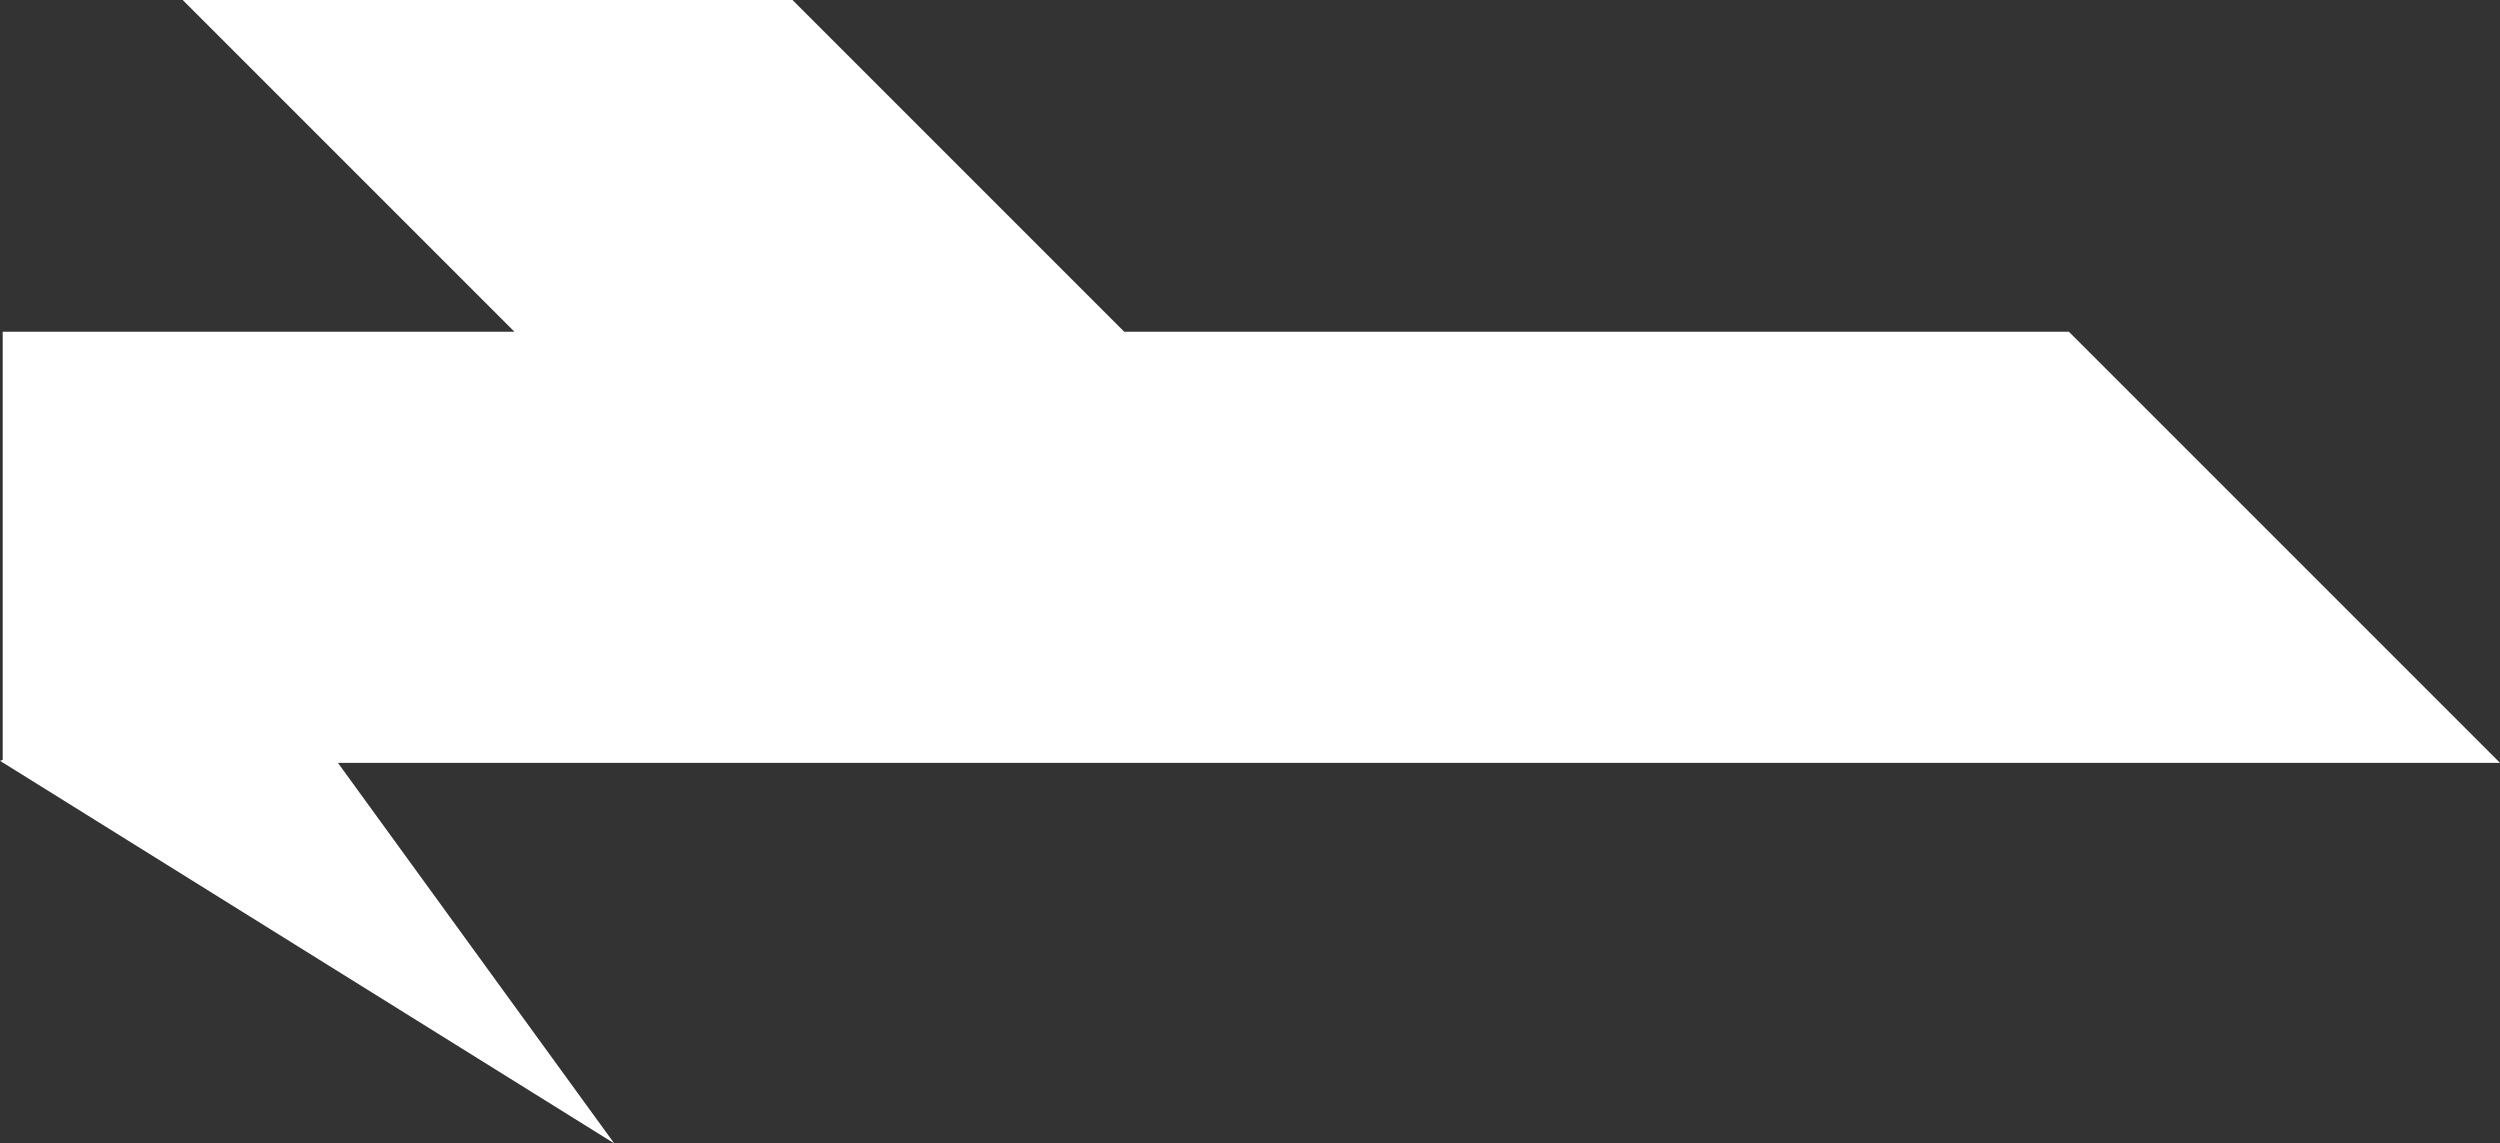 <svg version="1.1" id="图层_1" x="0px" y="0px" width="114.7px" height="52.46px" viewBox="0 0 114.7 52.46" enable-background="new 0 0 114.7 52.46" xml:space="preserve" xmlns="http://www.w3.org/2000/svg" xmlns:xlink="http://www.w3.org/1999/xlink" xmlns:xml="http://www.w3.org/XML/1998/namespace">
  <rect x="0" y="0" width="114.7" height="52.46" fill="#333333" stroke="none"/>
  <polygon fill="#FFFFFF" points="8.383,0.001 23.603,15.221 0.124,15.221 0.124,34.865 0,34.906 0.123,34.981 0.123,35.001 
	0.153,35.001 28.182,52.46 15.505,35.001 114.7,35 94.921,15.221 51.58,15.221 36.359,0 " class="color c1"/>
</svg>